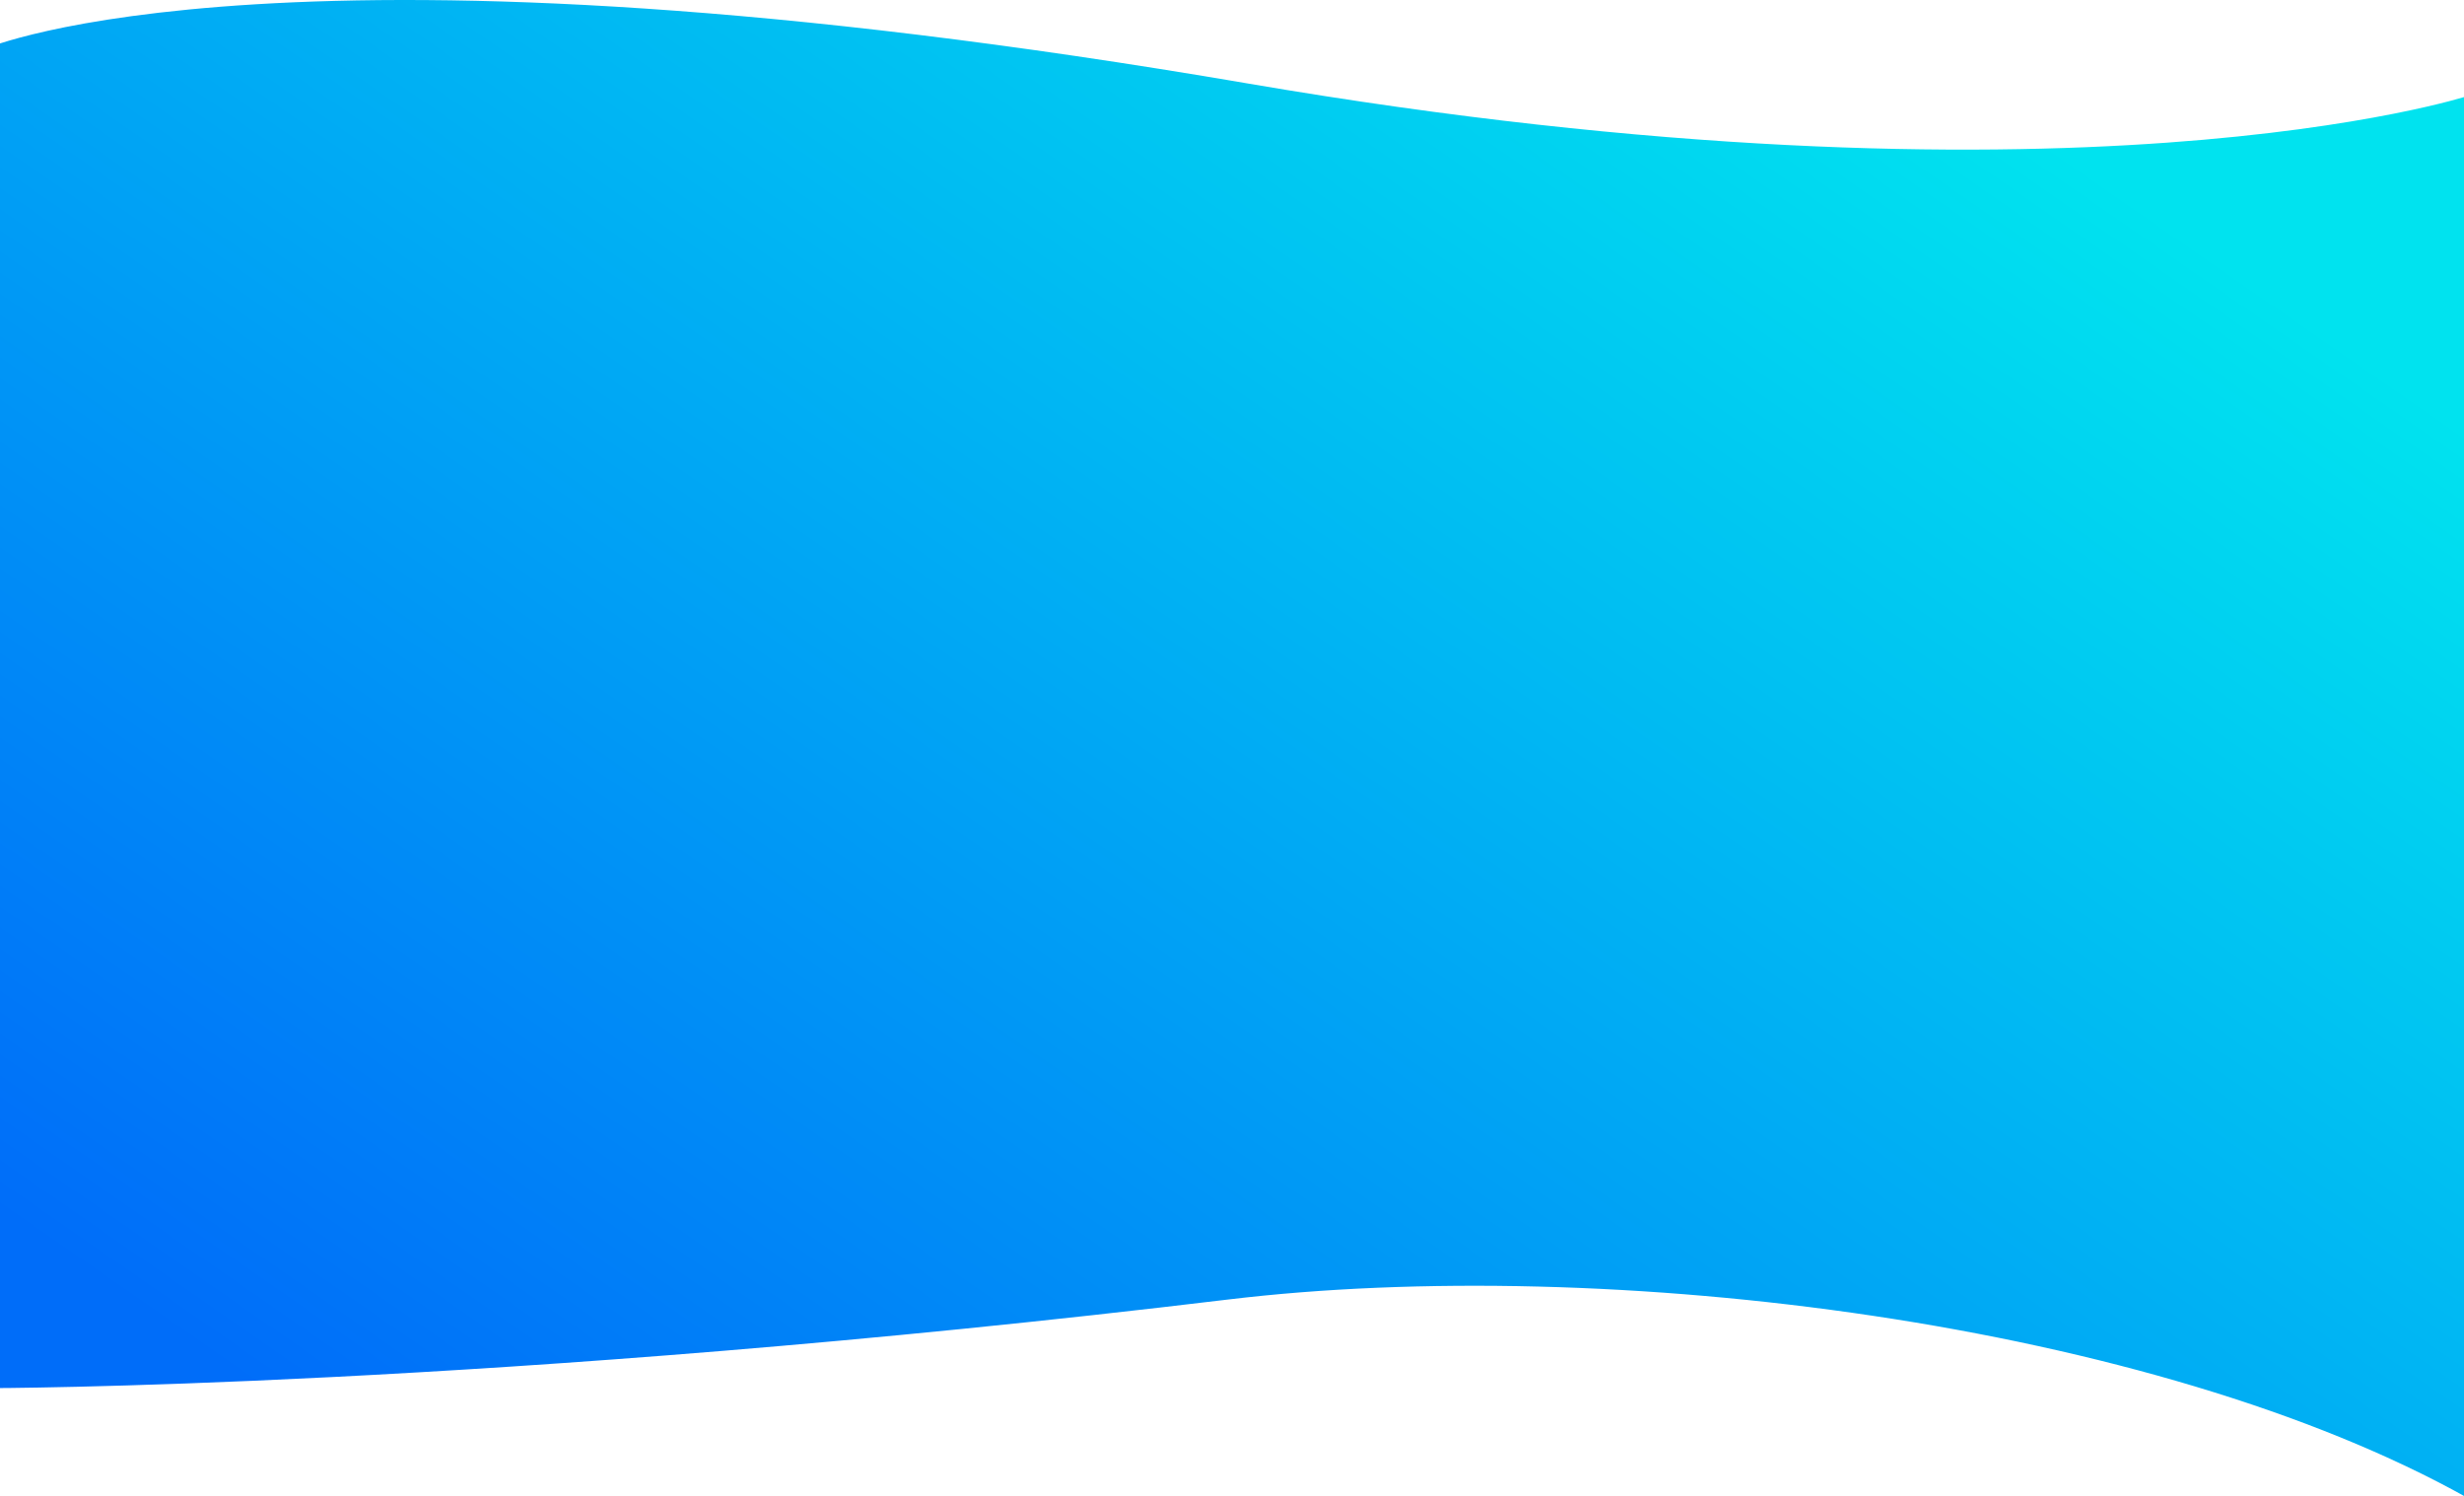 <svg height="1166px" viewBox="0 0 1920 1166" version="1.1" xmlns="http://www.w3.org/2000/svg" xmlns:xlink="http://www.w3.org/1999/xlink">
    <!-- Generator: Sketch 43.1 (39012) - http://www.bohemiancoding.com/sketch -->
    <desc>Created with Sketch.</desc>
    <defs>
        <linearGradient x1="0%" y1="81.336%" x2="78.829%" y2="9.249%" id="linearGradient-1">
            <stop stop-color="#006DF9" offset="0%"></stop>
            <stop stop-color="#00E3EF" offset="100%"></stop>
        </linearGradient>
    </defs>
    <g id="Page-1" stroke="none" stroke-width="1" fill="none" fill-rule="evenodd">
        <g id="HD-Platform-Copy" transform="translate(0, -989)" fill="url(#linearGradient-1)">
            <path d="M-11,1026.788 C-11,1026.788 222.886,925.77 972.372,1054.067 C1614.942,1164.062 1922.821,1063.788 1922.821,1063.788 L1922.821,2156.333 C1678.886,2019.77 1253.446,1965.971 956.411,2001.77 C383.886,2070.77 -10,2070.77 -10,2070.77 L-11,1026.788 Z" id="Rectangle-4-Copy-3"></path>
        </g>
    </g>
</svg>